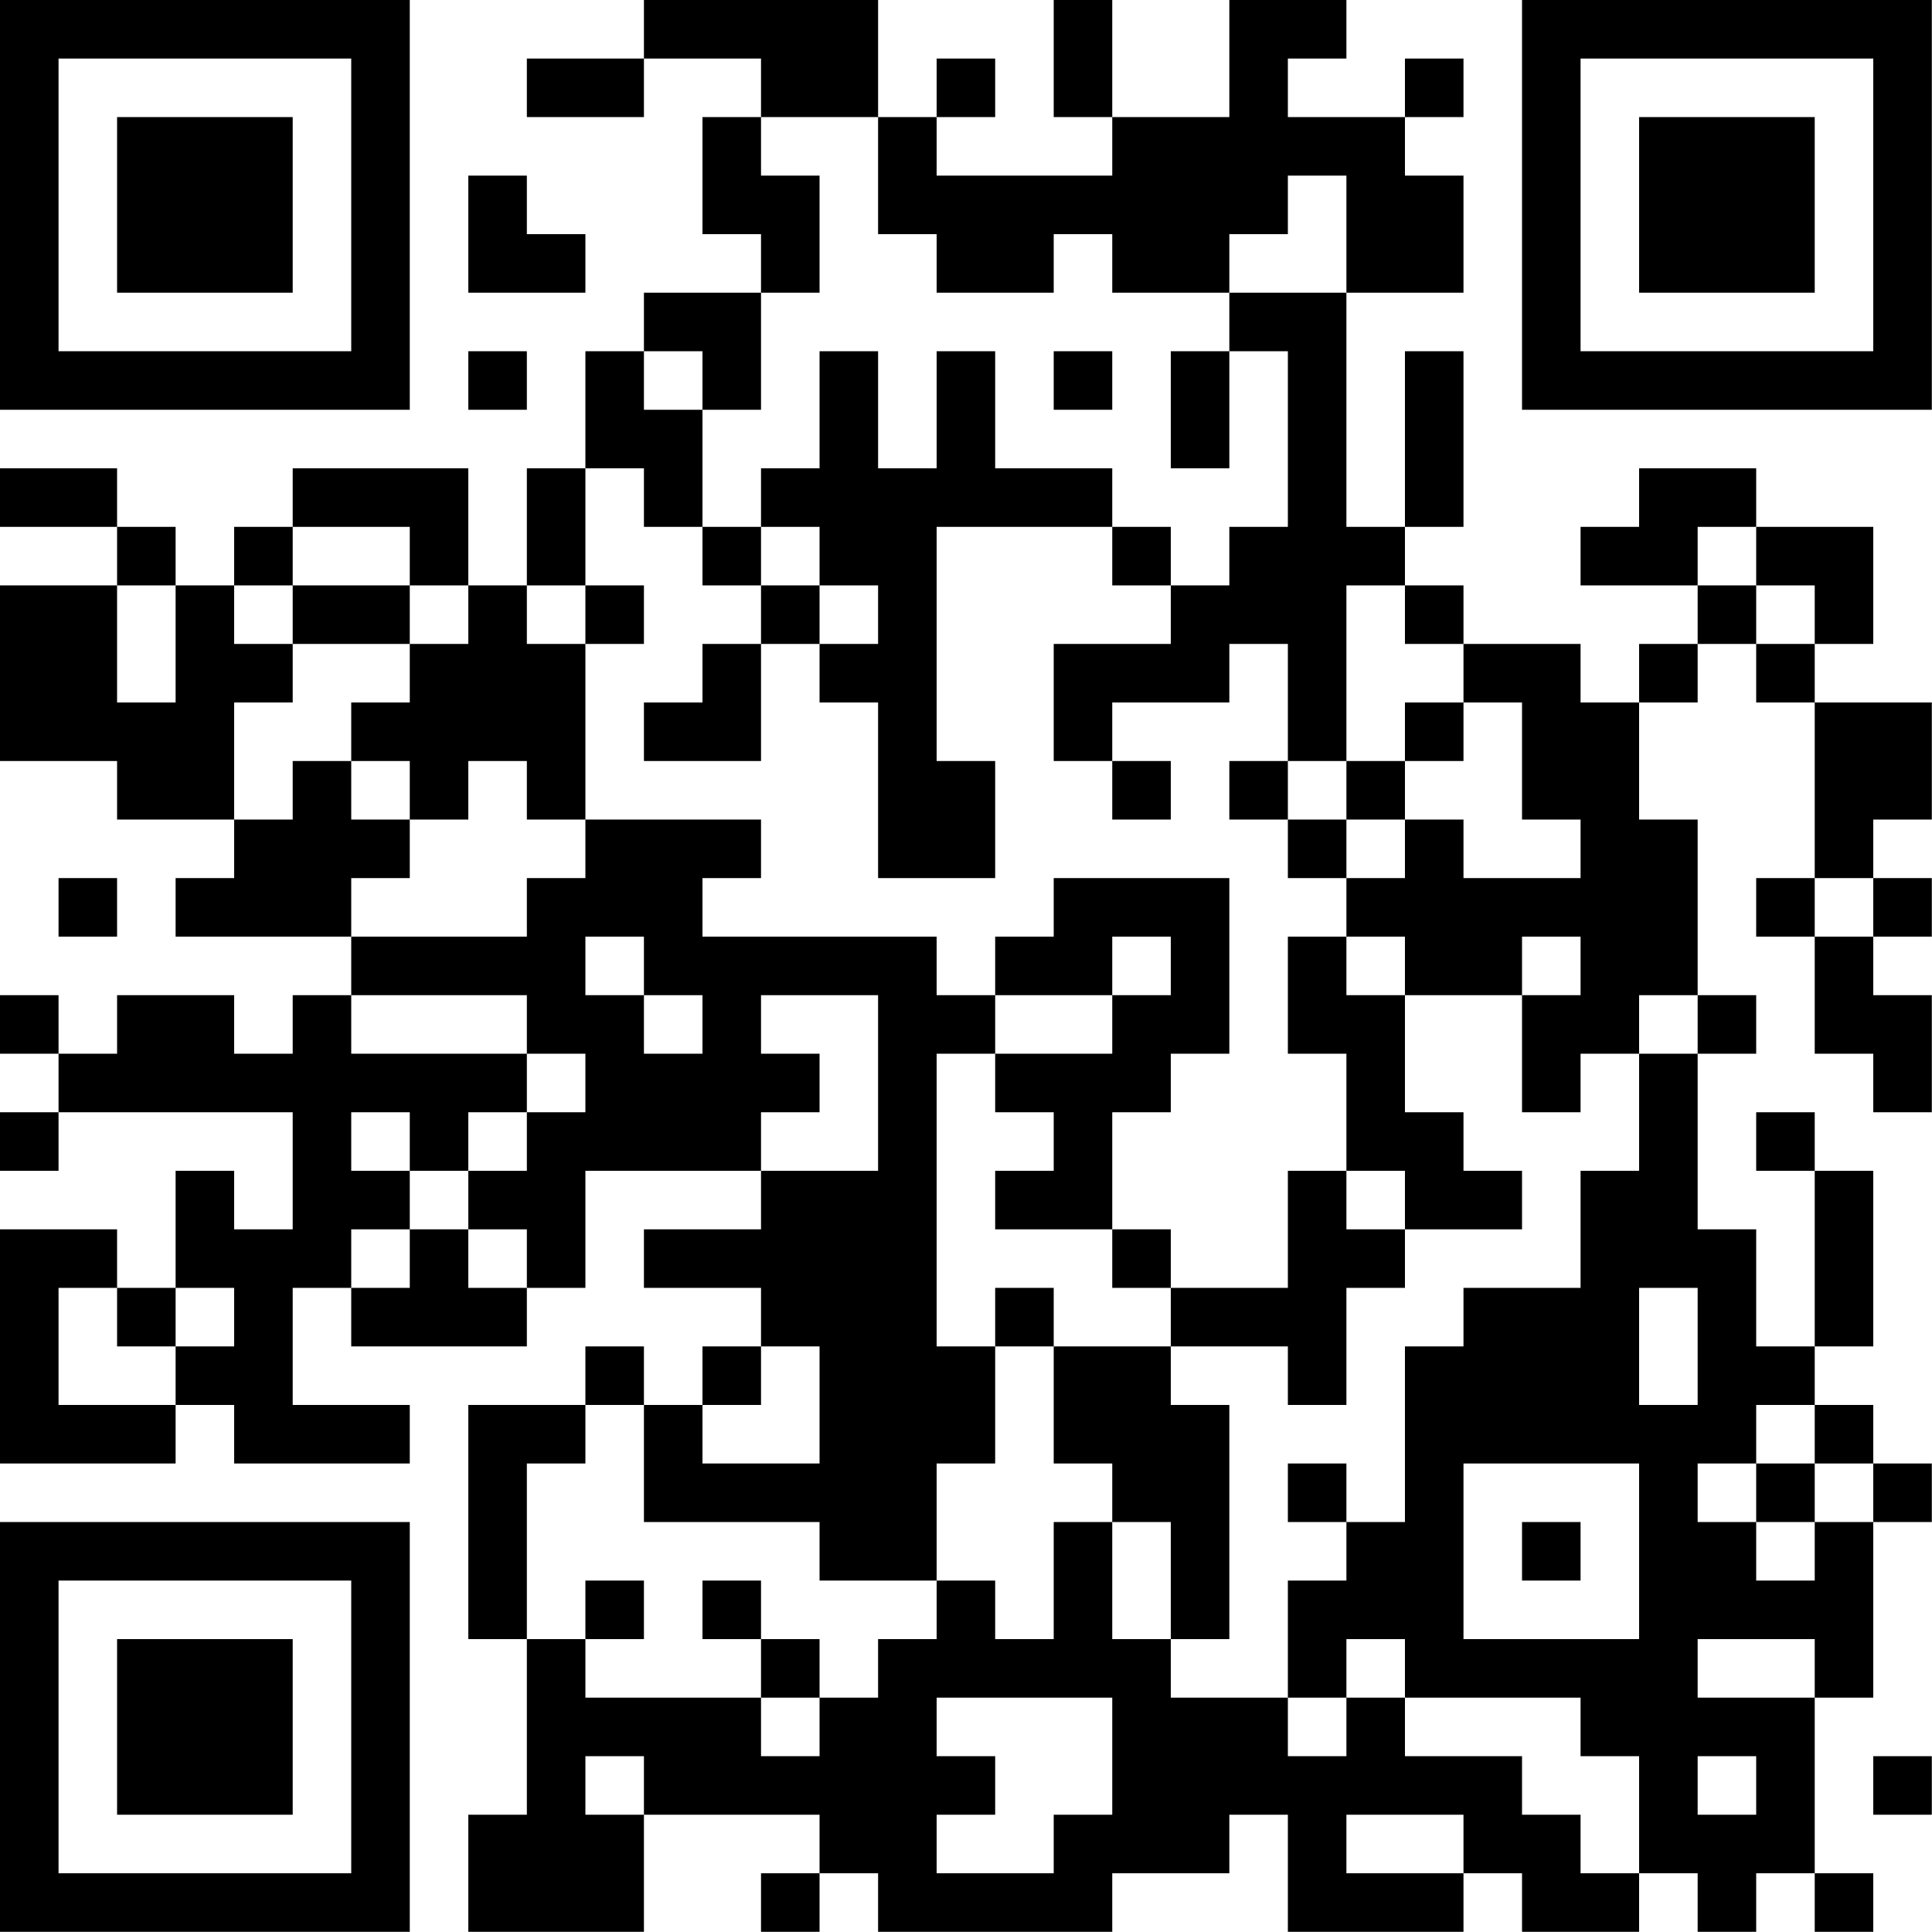 <?xml version="1.0" encoding="UTF-8"?>
<svg xmlns="http://www.w3.org/2000/svg" version="1.1" width="120" height="120" viewBox="0 0 120 120"><rect x="0" y="0" width="120" height="120" fill="#ffffff"/><g transform="scale(3.636)"><g transform="translate(0,0)"><path fill-rule="evenodd" d="M11 0L11 1L9 1L9 2L11 2L11 1L13 1L13 2L12 2L12 4L13 4L13 5L11 5L11 6L10 6L10 8L9 8L9 10L8 10L8 8L5 8L5 9L4 9L4 10L3 10L3 9L2 9L2 8L0 8L0 9L2 9L2 10L0 10L0 13L2 13L2 14L4 14L4 15L3 15L3 16L6 16L6 17L5 17L5 18L4 18L4 17L2 17L2 18L1 18L1 17L0 17L0 18L1 18L1 19L0 19L0 20L1 20L1 19L5 19L5 21L4 21L4 20L3 20L3 22L2 22L2 21L0 21L0 25L3 25L3 24L4 24L4 25L7 25L7 24L5 24L5 22L6 22L6 23L9 23L9 22L10 22L10 20L13 20L13 21L11 21L11 22L13 22L13 23L12 23L12 24L11 24L11 23L10 23L10 24L8 24L8 28L9 28L9 31L8 31L8 33L11 33L11 31L14 31L14 32L13 32L13 33L14 33L14 32L15 32L15 33L19 33L19 32L21 32L21 31L22 31L22 33L25 33L25 32L26 32L26 33L28 33L28 32L29 32L29 33L30 33L30 32L31 32L31 33L32 33L32 32L31 32L31 29L32 29L32 26L33 26L33 25L32 25L32 24L31 24L31 23L32 23L32 20L31 20L31 19L30 19L30 20L31 20L31 23L30 23L30 21L29 21L29 18L30 18L30 17L29 17L29 14L28 14L28 12L29 12L29 11L30 11L30 12L31 12L31 15L30 15L30 16L31 16L31 18L32 18L32 19L33 19L33 17L32 17L32 16L33 16L33 15L32 15L32 14L33 14L33 12L31 12L31 11L32 11L32 9L30 9L30 8L28 8L28 9L27 9L27 10L29 10L29 11L28 11L28 12L27 12L27 11L25 11L25 10L24 10L24 9L25 9L25 6L24 6L24 9L23 9L23 5L25 5L25 3L24 3L24 2L25 2L25 1L24 1L24 2L22 2L22 1L23 1L23 0L21 0L21 2L19 2L19 0L18 0L18 2L19 2L19 3L16 3L16 2L17 2L17 1L16 1L16 2L15 2L15 0ZM13 2L13 3L14 3L14 5L13 5L13 7L12 7L12 6L11 6L11 7L12 7L12 9L11 9L11 8L10 8L10 10L9 10L9 11L10 11L10 14L9 14L9 13L8 13L8 14L7 14L7 13L6 13L6 12L7 12L7 11L8 11L8 10L7 10L7 9L5 9L5 10L4 10L4 11L5 11L5 12L4 12L4 14L5 14L5 13L6 13L6 14L7 14L7 15L6 15L6 16L9 16L9 15L10 15L10 14L13 14L13 15L12 15L12 16L16 16L16 17L17 17L17 18L16 18L16 23L17 23L17 25L16 25L16 27L14 27L14 26L11 26L11 24L10 24L10 25L9 25L9 28L10 28L10 29L13 29L13 30L14 30L14 29L15 29L15 28L16 28L16 27L17 27L17 28L18 28L18 26L19 26L19 28L20 28L20 29L22 29L22 30L23 30L23 29L24 29L24 30L26 30L26 31L27 31L27 32L28 32L28 30L27 30L27 29L24 29L24 28L23 28L23 29L22 29L22 27L23 27L23 26L24 26L24 23L25 23L25 22L27 22L27 20L28 20L28 18L29 18L29 17L28 17L28 18L27 18L27 19L26 19L26 17L27 17L27 16L26 16L26 17L24 17L24 16L23 16L23 15L24 15L24 14L25 14L25 15L27 15L27 14L26 14L26 12L25 12L25 11L24 11L24 10L23 10L23 13L22 13L22 11L21 11L21 12L19 12L19 13L18 13L18 11L20 11L20 10L21 10L21 9L22 9L22 6L21 6L21 5L23 5L23 3L22 3L22 4L21 4L21 5L19 5L19 4L18 4L18 5L16 5L16 4L15 4L15 2ZM8 3L8 5L10 5L10 4L9 4L9 3ZM8 6L8 7L9 7L9 6ZM14 6L14 8L13 8L13 9L12 9L12 10L13 10L13 11L12 11L12 12L11 12L11 13L13 13L13 11L14 11L14 12L15 12L15 15L17 15L17 13L16 13L16 9L19 9L19 10L20 10L20 9L19 9L19 8L17 8L17 6L16 6L16 8L15 8L15 6ZM18 6L18 7L19 7L19 6ZM20 6L20 8L21 8L21 6ZM13 9L13 10L14 10L14 11L15 11L15 10L14 10L14 9ZM29 9L29 10L30 10L30 11L31 11L31 10L30 10L30 9ZM2 10L2 12L3 12L3 10ZM5 10L5 11L7 11L7 10ZM10 10L10 11L11 11L11 10ZM24 12L24 13L23 13L23 14L22 14L22 13L21 13L21 14L22 14L22 15L23 15L23 14L24 14L24 13L25 13L25 12ZM19 13L19 14L20 14L20 13ZM1 15L1 16L2 16L2 15ZM18 15L18 16L17 16L17 17L19 17L19 18L17 18L17 19L18 19L18 20L17 20L17 21L19 21L19 22L20 22L20 23L18 23L18 22L17 22L17 23L18 23L18 25L19 25L19 26L20 26L20 28L21 28L21 24L20 24L20 23L22 23L22 24L23 24L23 22L24 22L24 21L26 21L26 20L25 20L25 19L24 19L24 17L23 17L23 16L22 16L22 18L23 18L23 20L22 20L22 22L20 22L20 21L19 21L19 19L20 19L20 18L21 18L21 15ZM31 15L31 16L32 16L32 15ZM10 16L10 17L11 17L11 18L12 18L12 17L11 17L11 16ZM19 16L19 17L20 17L20 16ZM6 17L6 18L9 18L9 19L8 19L8 20L7 20L7 19L6 19L6 20L7 20L7 21L6 21L6 22L7 22L7 21L8 21L8 22L9 22L9 21L8 21L8 20L9 20L9 19L10 19L10 18L9 18L9 17ZM13 17L13 18L14 18L14 19L13 19L13 20L15 20L15 17ZM23 20L23 21L24 21L24 20ZM1 22L1 24L3 24L3 23L4 23L4 22L3 22L3 23L2 23L2 22ZM28 22L28 24L29 24L29 22ZM13 23L13 24L12 24L12 25L14 25L14 23ZM30 24L30 25L29 25L29 26L30 26L30 27L31 27L31 26L32 26L32 25L31 25L31 24ZM22 25L22 26L23 26L23 25ZM25 25L25 28L28 28L28 25ZM30 25L30 26L31 26L31 25ZM26 26L26 27L27 27L27 26ZM10 27L10 28L11 28L11 27ZM12 27L12 28L13 28L13 29L14 29L14 28L13 28L13 27ZM29 28L29 29L31 29L31 28ZM16 29L16 30L17 30L17 31L16 31L16 32L18 32L18 31L19 31L19 29ZM10 30L10 31L11 31L11 30ZM29 30L29 31L30 31L30 30ZM32 30L32 31L33 31L33 30ZM23 31L23 32L25 32L25 31ZM0 0L0 7L7 7L7 0ZM1 1L1 6L6 6L6 1ZM2 2L2 5L5 5L5 2ZM26 0L26 7L33 7L33 0ZM27 1L27 6L32 6L32 1ZM28 2L28 5L31 5L31 2ZM0 26L0 33L7 33L7 26ZM1 27L1 32L6 32L6 27ZM2 28L2 31L5 31L5 28Z" fill="#000000"/></g></g></svg>

